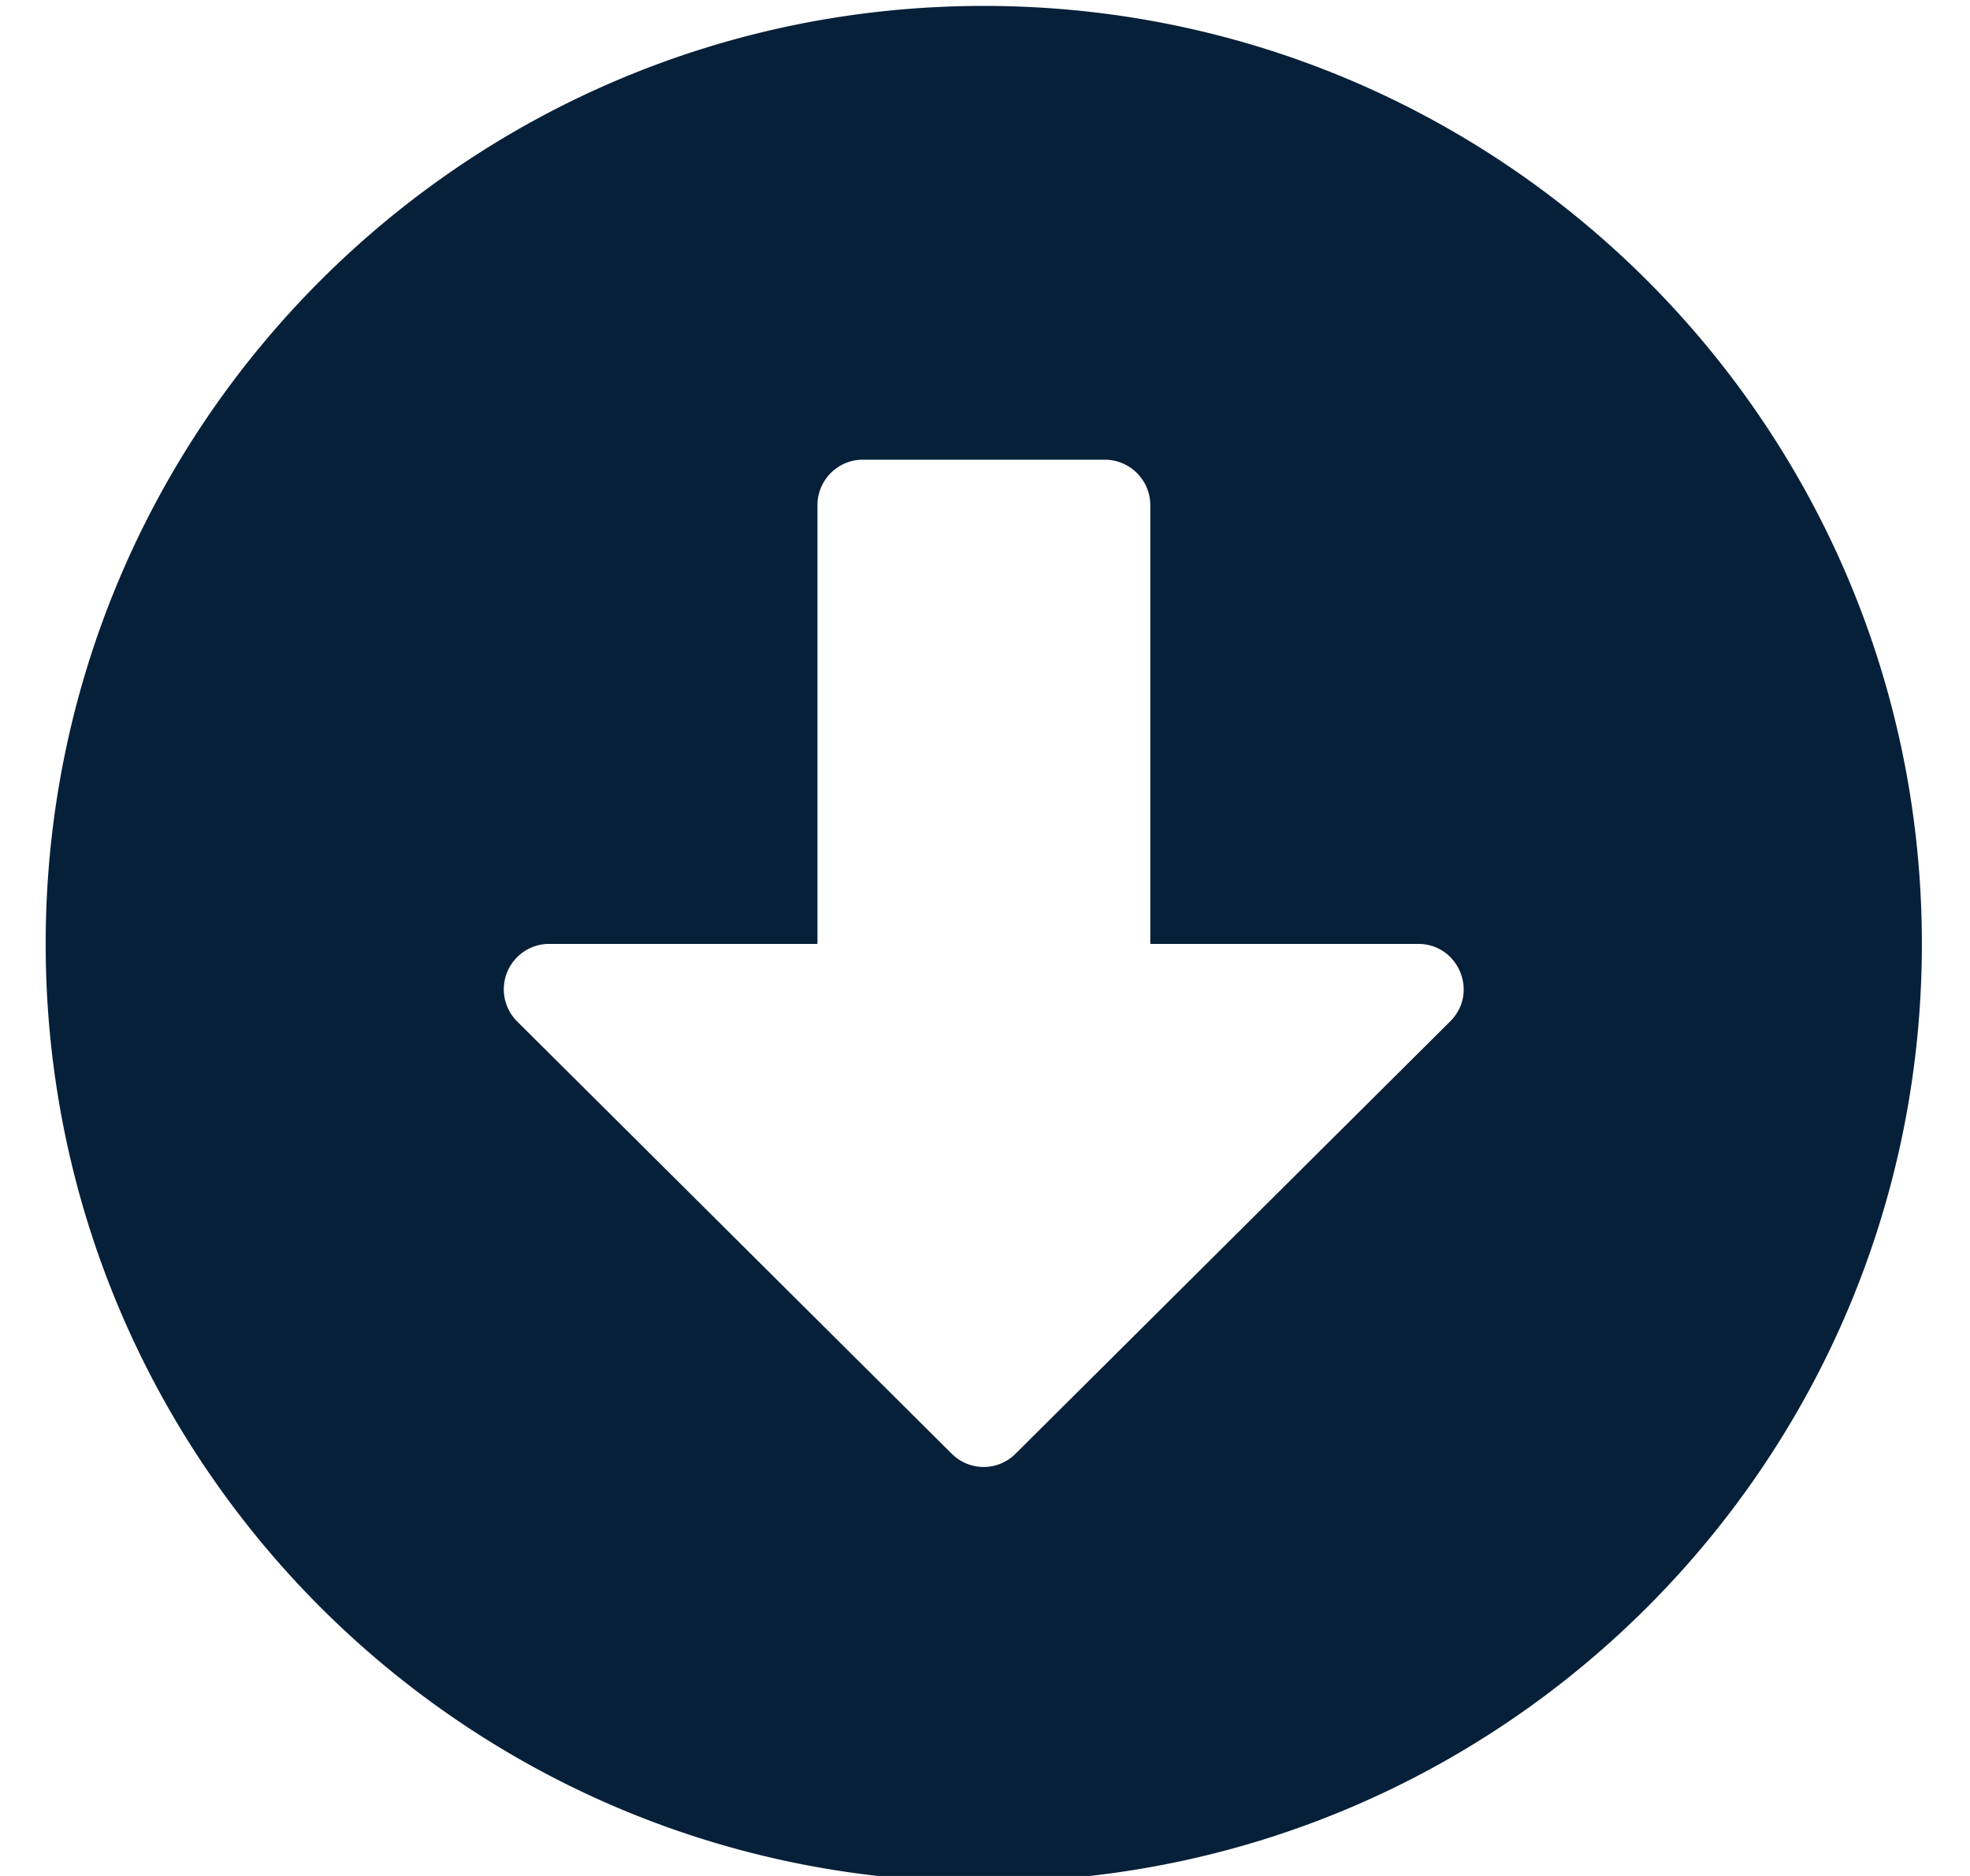 <svg xmlns="http://www.w3.org/2000/svg" width="21" height="20" viewBox="0 0 21 20"><g><g><path fill="#072039" d="M9.197 4.901h2.58c.267 0 .485.218.485.484v4.678h2.855c.431 0 .649.52.342.826l-4.633 4.609a.48.48 0 0 1-.681 0l-4.633-4.609a.484.484 0 0 1 .342-.826h2.86V5.385c0-.266.217-.484.483-.484zm1.29-4.838c-5.524 0-10 4.475-10 10 0 5.524 4.476 10 10 10 5.525 0 10-4.476 10-10 0-5.525-4.475-10-10-10z"/></g></g></svg>